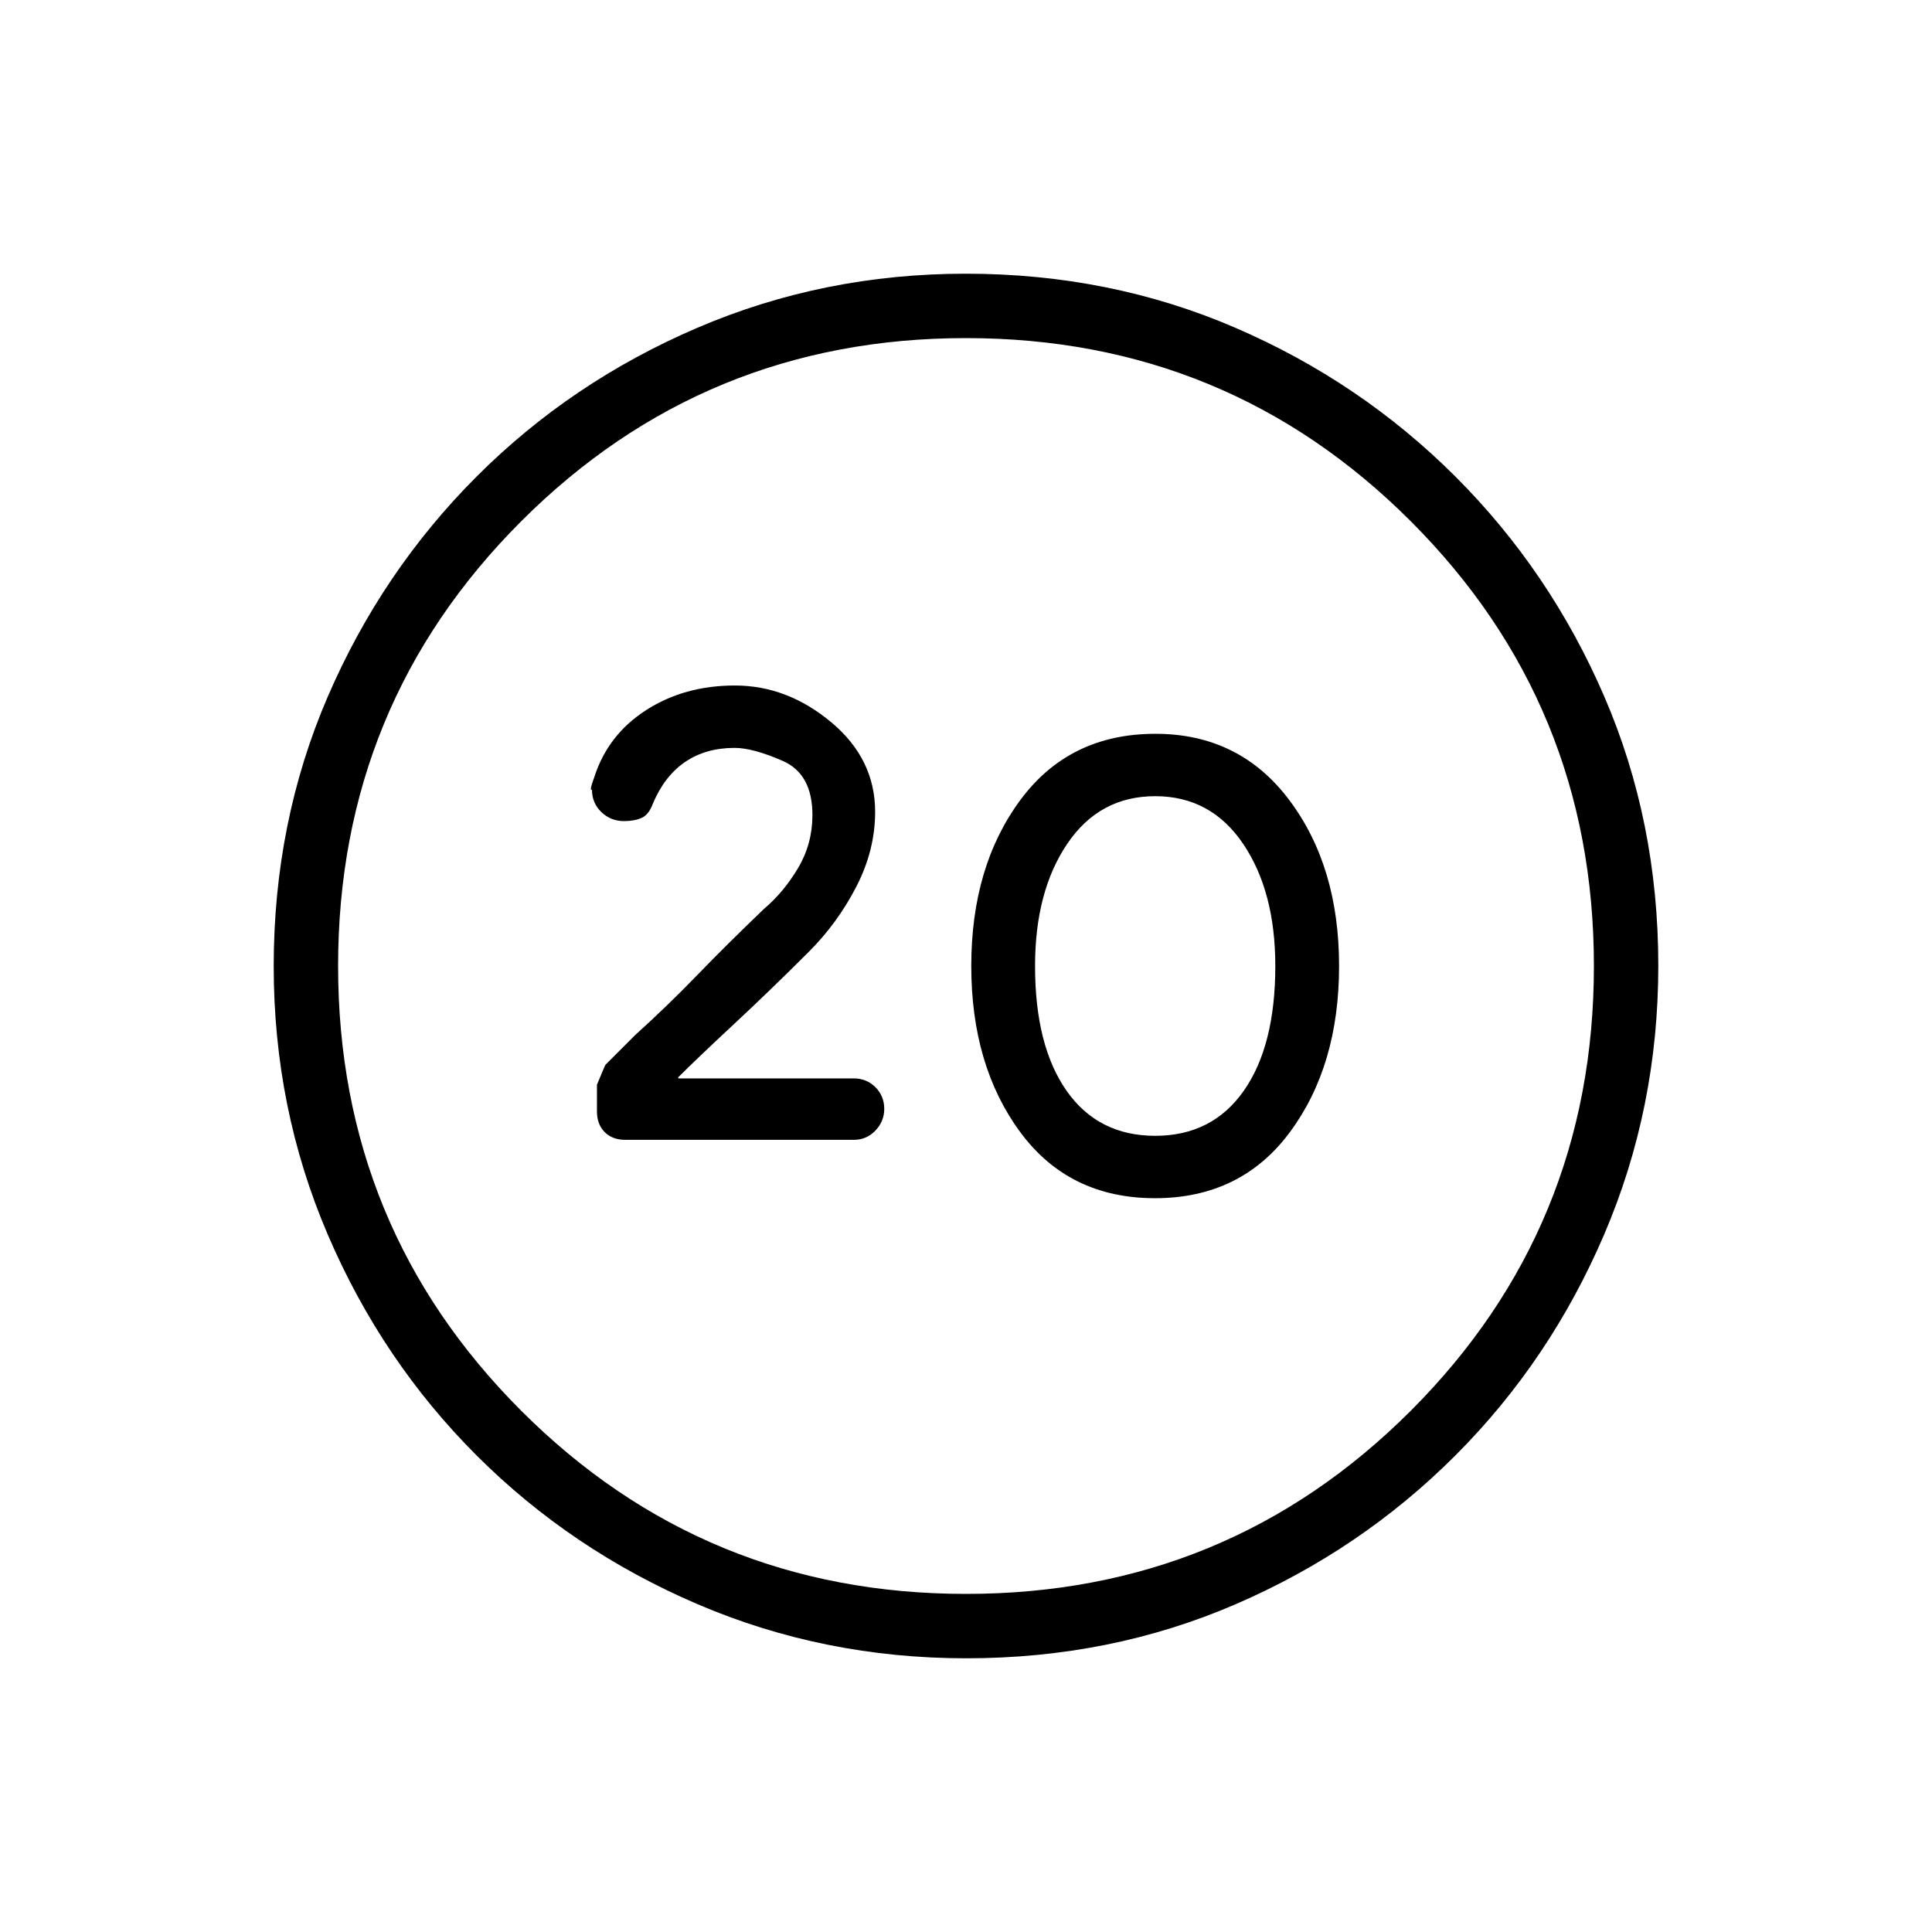 <svg xmlns="http://www.w3.org/2000/svg" height="20" viewBox="0 -960 960 960" width="20"><path d="M573.9-364.62q42.79 0 67.14-32.96 24.34-32.96 24.34-82.42t-24.72-82.42q-24.72-32.96-66.56-32.96-42.79 0-67.14 32.96-24.34 32.96-24.34 82.42t24.24 82.42q24.25 32.96 67.04 32.96Zm.1-31q-28.31 0-44-22.34-15.69-22.35-15.69-62.04 0-37.08 16-60.73T574-564.38q27.69 0 43.69 23.65 16 23.65 16 60.73 0 39.69-15.69 62.04-15.69 22.34-44 22.34ZM480.13-136q-70.67 0-133.41-26.84-62.73-26.84-109.86-73.92t-73.99-109.76Q136-409.19 136-479.87q0-71.67 26.84-133.91 26.84-62.23 73.92-109.36t109.76-73.99Q409.19-824 479.87-824q71.67 0 133.91 26.84 62.23 26.84 109.36 73.92t73.99 109.26Q824-551.81 824-480.13q0 70.67-26.84 133.41-26.84 62.73-73.92 109.86t-109.26 73.99Q551.81-136 480.13-136Zm-.13-32q130 0 221-91t91-221q0-130-91-221t-221-91q-130 0-221 91t-91 221q0 130 91 221t221 91Zm0-312Zm-55.77 86.38q6.38 0 10.77-4.61 4.38-4.62 4.38-10.77 0-6.38-4.38-10.77-4.39-4.38-10.77-4.38h-87.08l-.23-.47q9.39-9.38 27.89-26.61 18.5-17.23 37.11-35.85 14.23-14.23 23.58-32.34 9.35-18.12 9.35-37.21 0-26.29-21.85-44.52-21.85-18.23-47.83-18.23-25.09 0-44.05 12.19-18.97 12.19-25.74 33.11-2.76 7.54-1.23 6.46 0 6.7 4.69 11.16Q303.52-552 310-552q5.21 0 8.79-1.58 3.59-1.57 5.59-7.04 5.77-13.76 16.04-20.76 10.27-7 24.58-7 9.15 0 23.92 6.46 14.77 6.46 14.77 26.92 0 14.31-7.15 26.35-7.16 12.03-16.92 20.27-18.54 17.76-33.27 33-14.73 15.23-30.73 29.69l-14.77 14.77q-.23.23-4.23 9.92v13.23q0 6.46 3.84 10.31 3.85 3.84 10.31 3.84h113.46Z"/></svg>